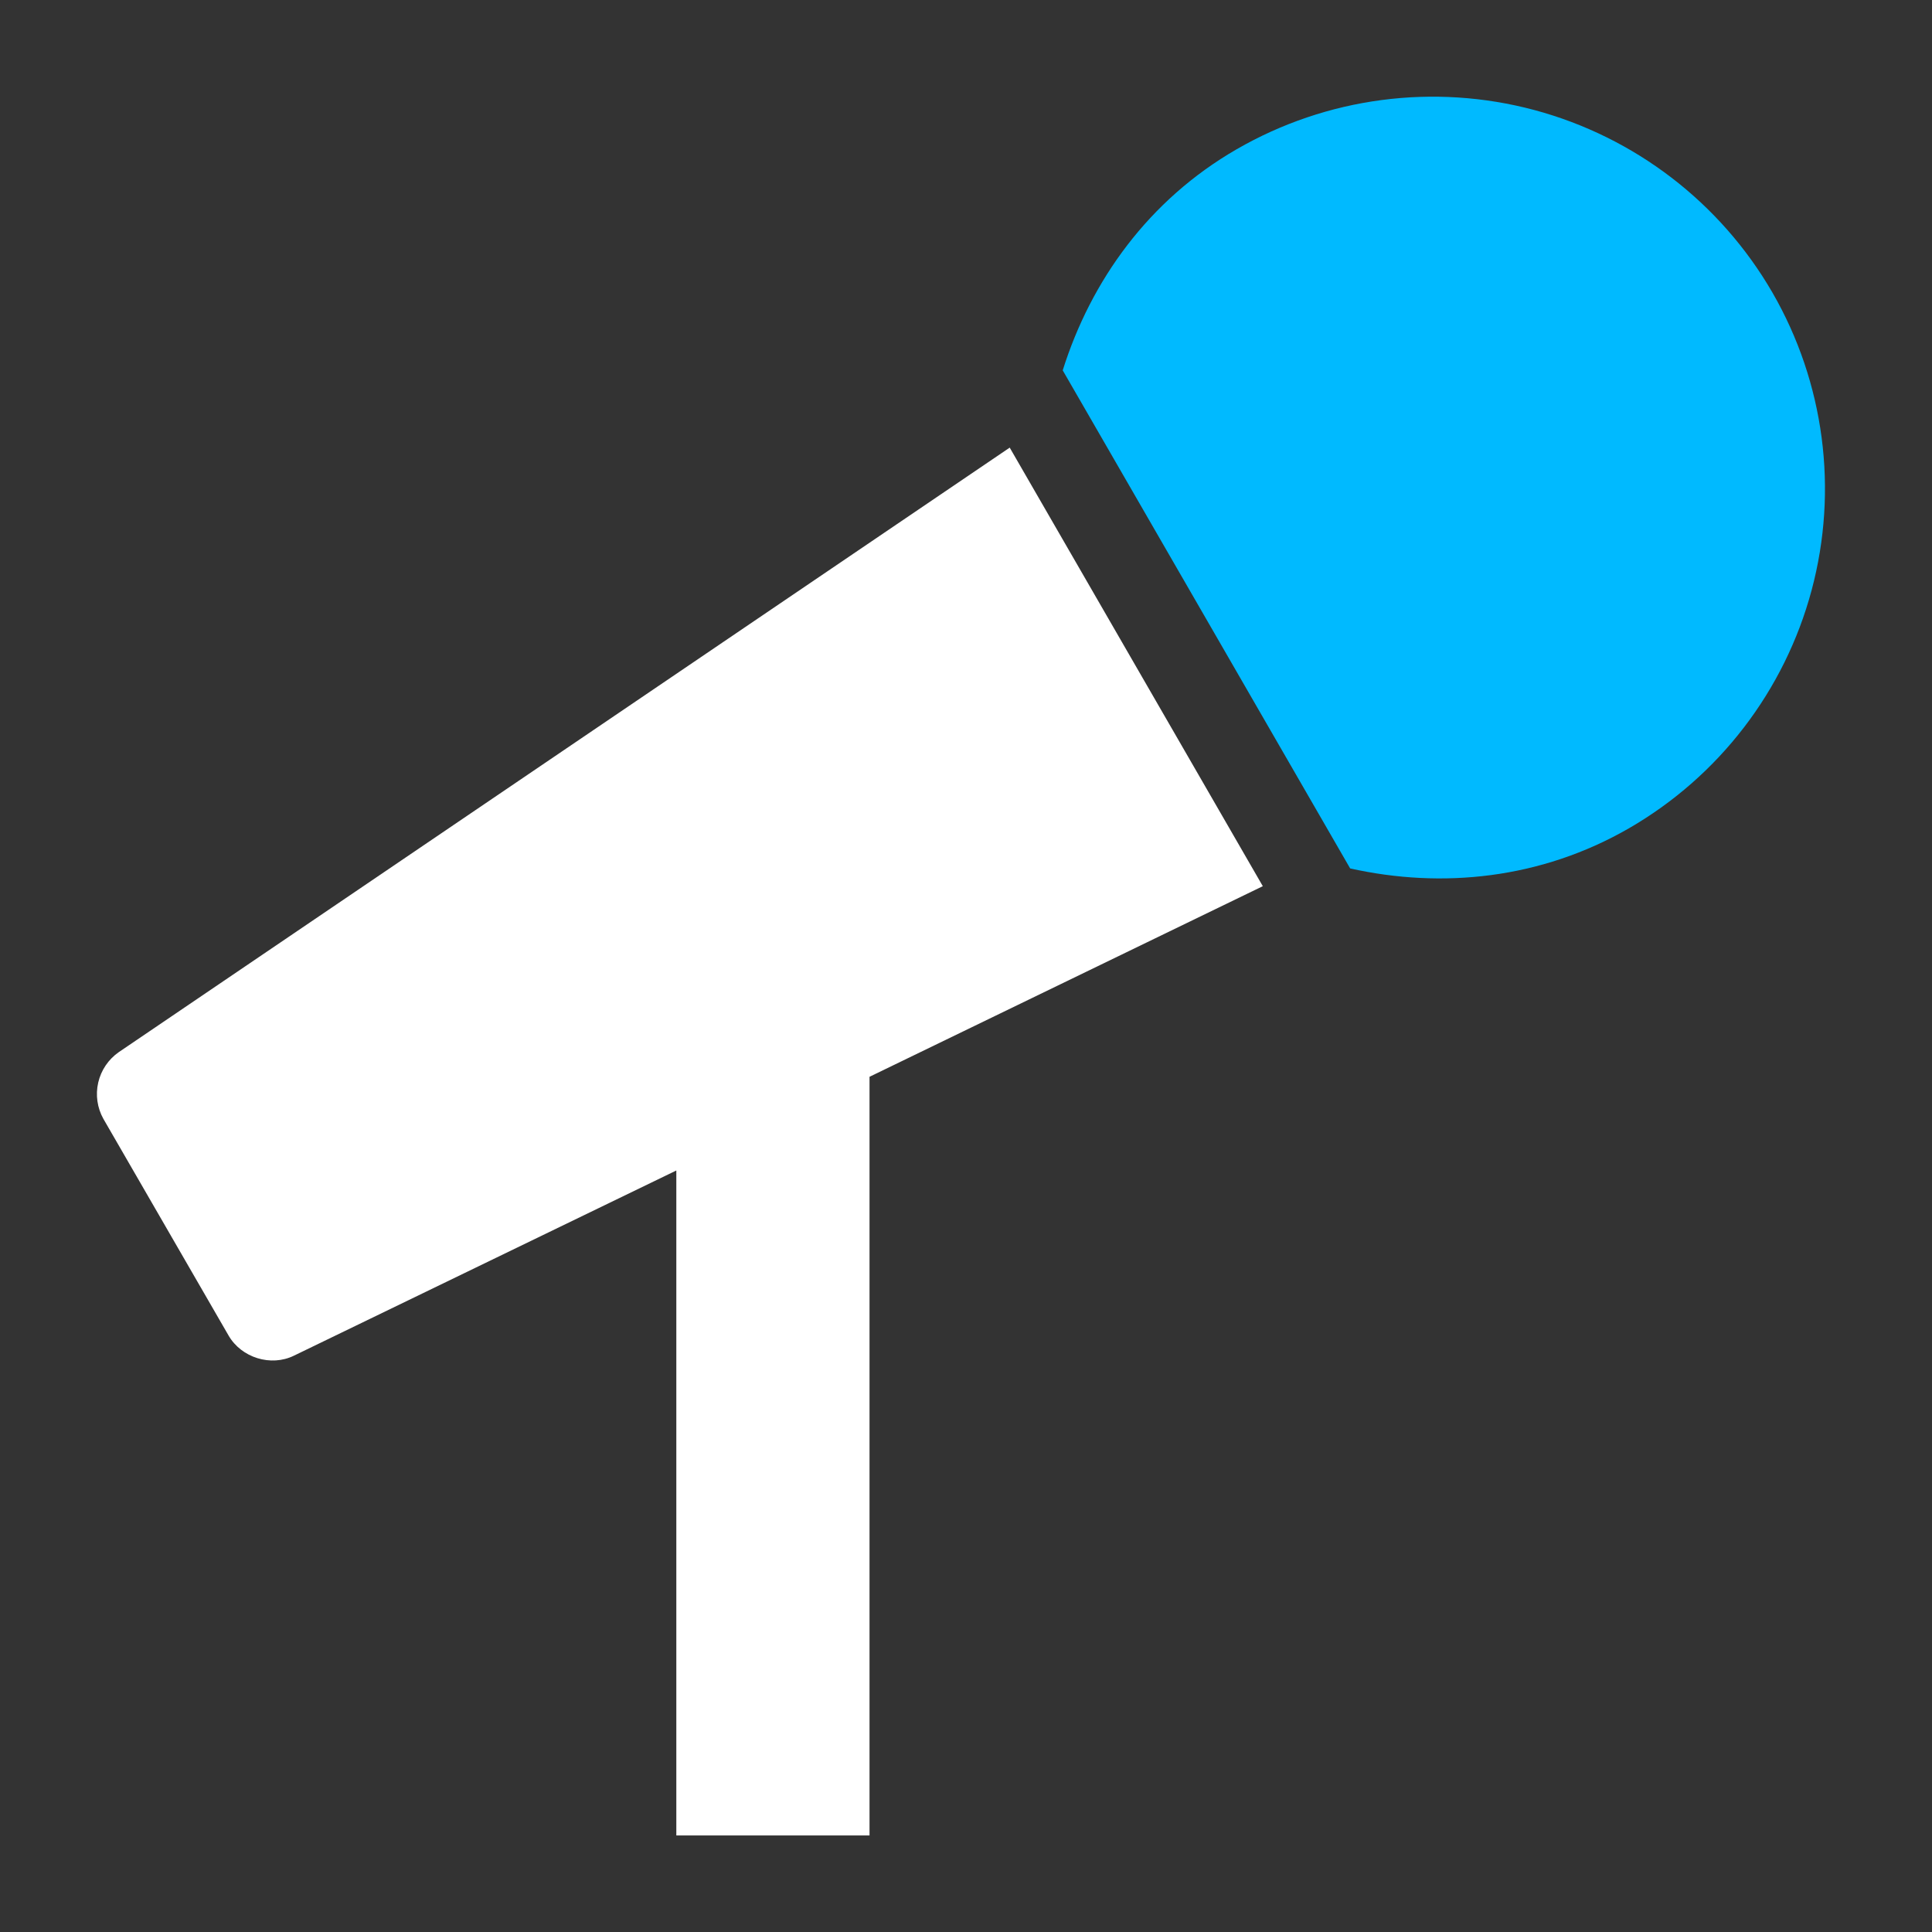 <svg width="32" height="32" viewBox="0 0 32 32" fill="none" xmlns="http://www.w3.org/2000/svg">
<rect x="0" y="0" width="32" height="32" fill="#333333" stroke="none"/>
<path d="M1.627 17.93C1.674 17.726 1.795 17.547 1.967 17.427L16.724 7.414L20.916 14.678L14.402 17.835L14.402 30.401L11.202 30.401L11.202 19.387L4.869 22.454C4.487 22.641 3.999 22.489 3.786 22.121L1.712 18.531C1.61 18.348 1.58 18.134 1.627 17.93Z" fill="white"/>
<path d="M25.412 1.822C27.075 2.268 28.494 3.355 29.357 4.846C30.218 6.338 30.452 8.112 30.006 9.776C29.56 11.44 28.471 12.859 26.979 13.72C25.52 14.56 23.885 14.723 22.363 14.384L17.602 6.134C18.07 4.646 19.027 3.312 20.483 2.472C21.975 1.611 23.747 1.377 25.412 1.822Z" fill="#00BAFF"/>
</svg>
